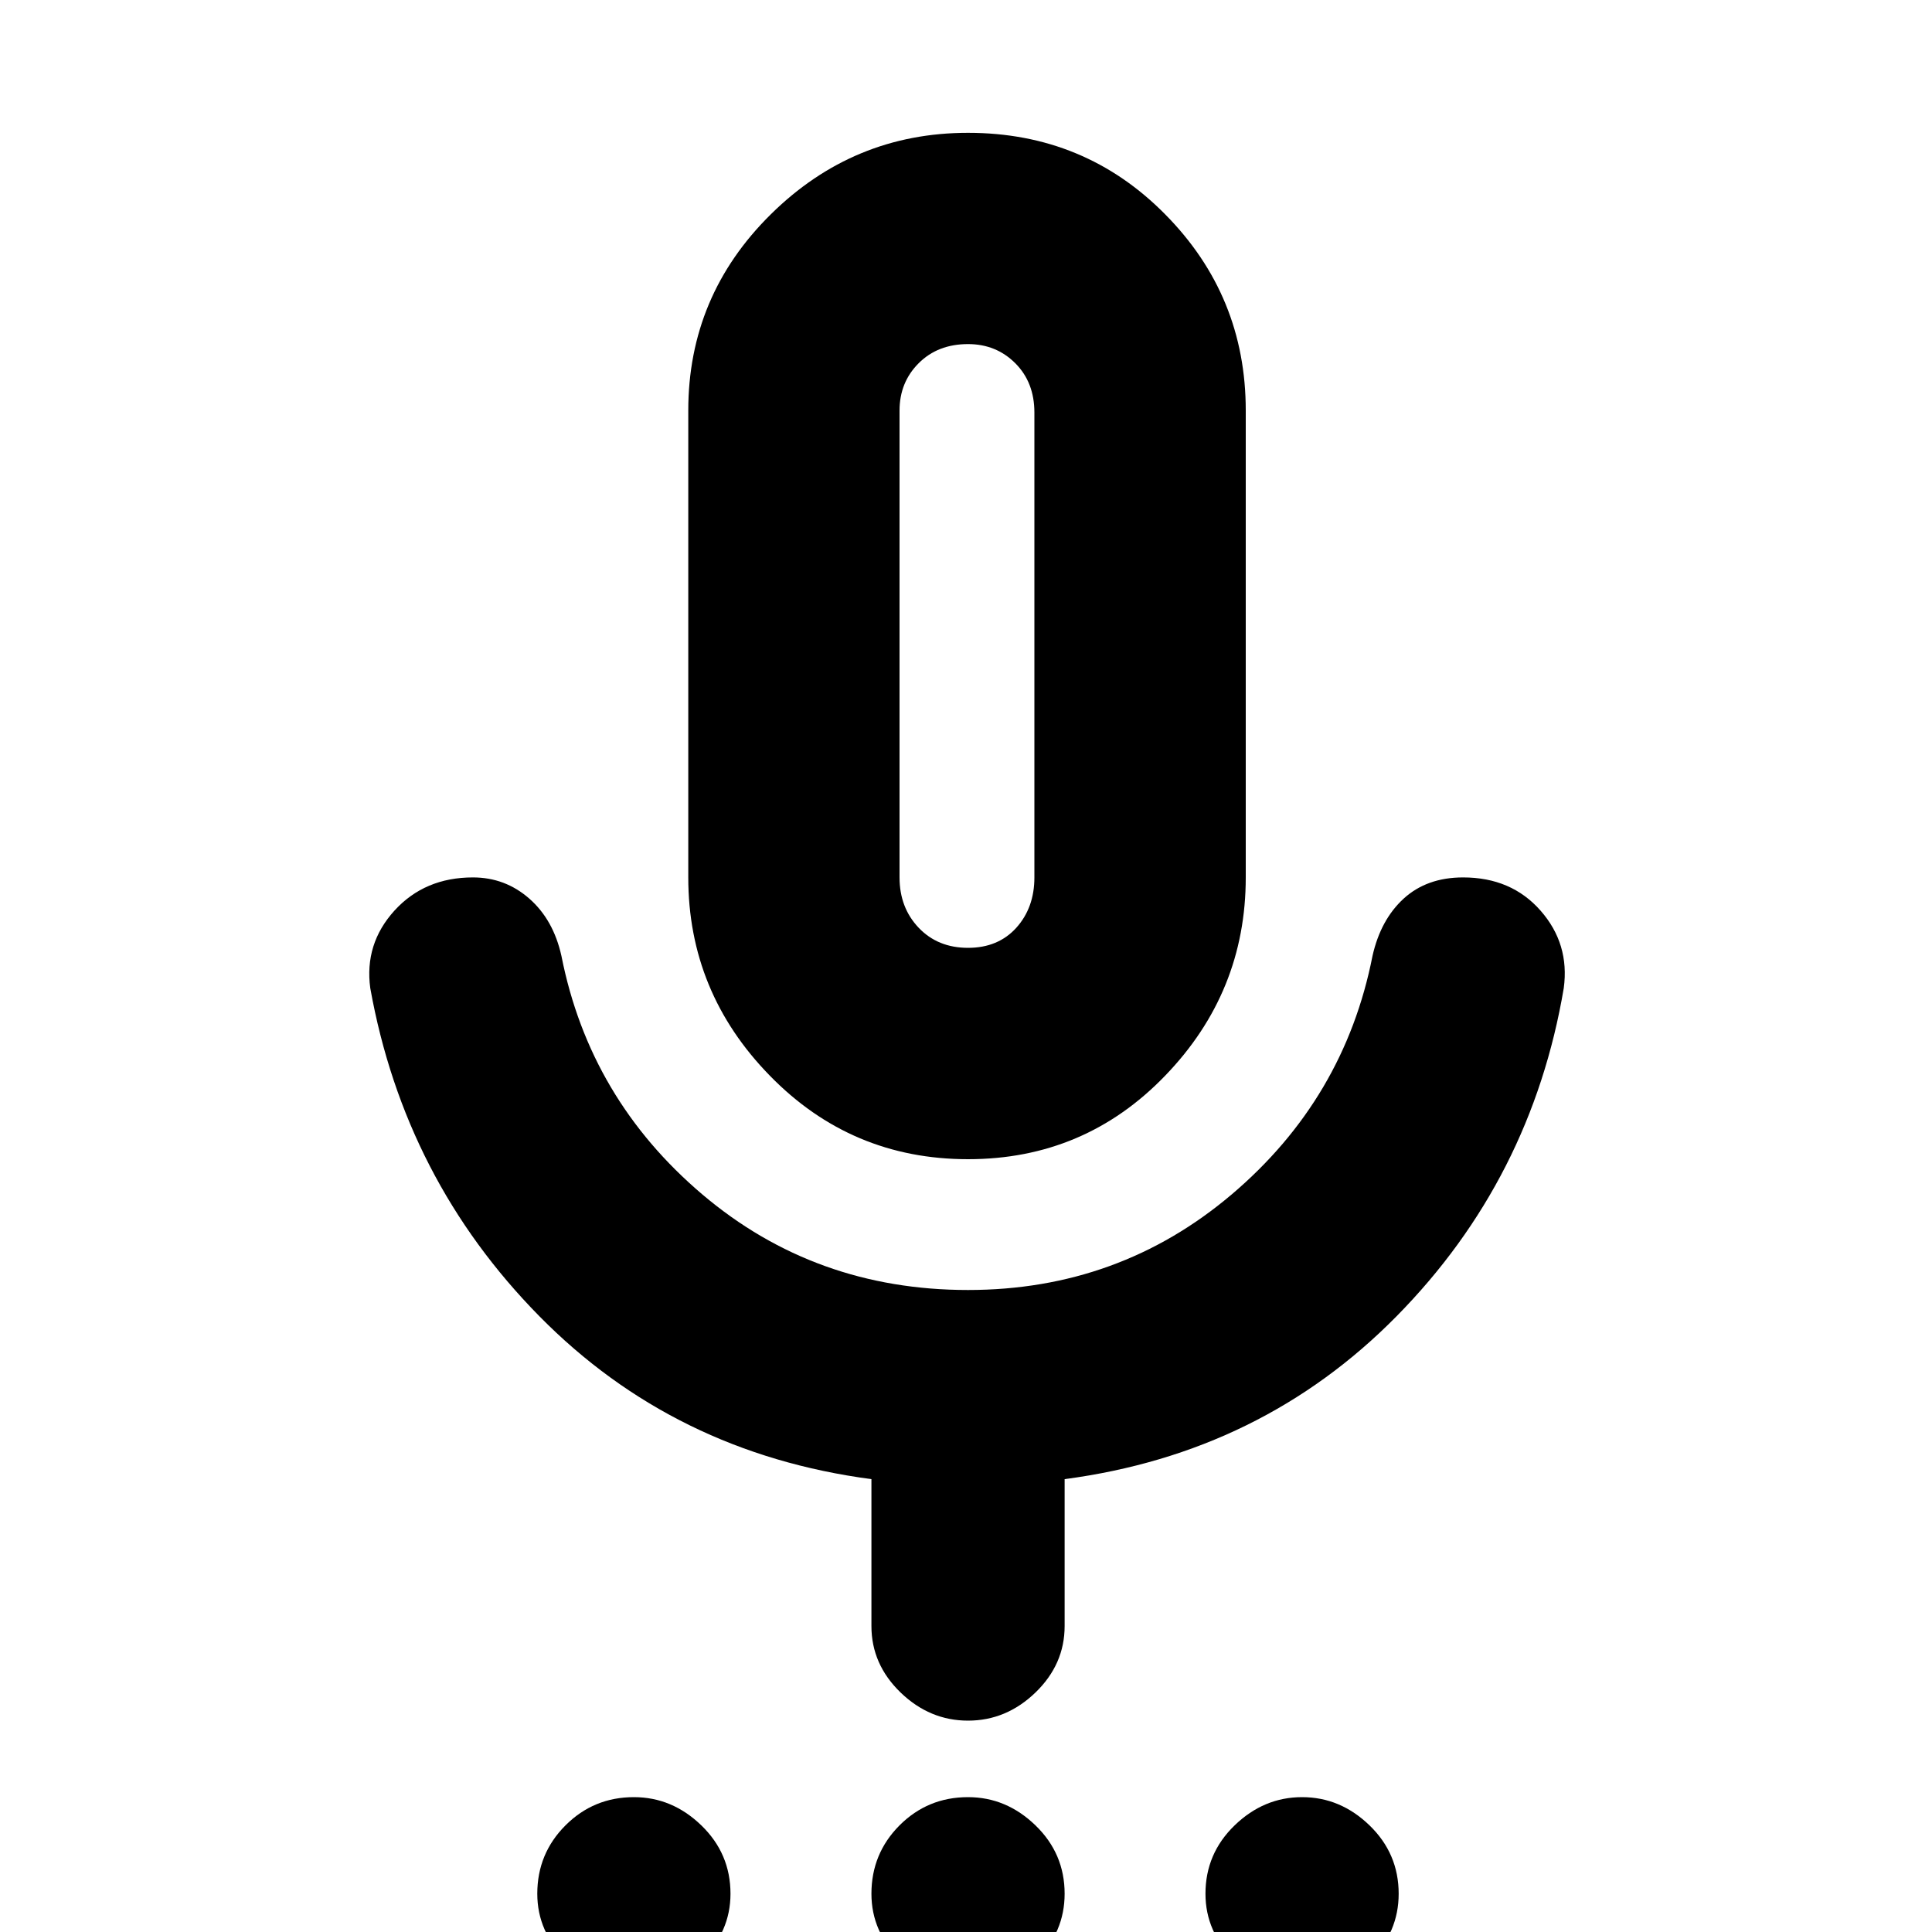 <svg xmlns="http://www.w3.org/2000/svg" height="20" width="20"><path d="M6.562 20.583Q6.167 20.583 5.865 20.292Q5.562 20 5.562 19.604Q5.562 19.188 5.854 18.896Q6.146 18.604 6.562 18.604Q6.958 18.604 7.26 18.896Q7.562 19.188 7.562 19.604Q7.562 20 7.26 20.292Q6.958 20.583 6.562 20.583ZM10.021 20.583Q9.625 20.583 9.323 20.292Q9.021 20 9.021 19.604Q9.021 19.188 9.312 18.896Q9.604 18.604 10.021 18.604Q10.417 18.604 10.719 18.896Q11.021 19.188 11.021 19.604Q11.021 20 10.729 20.292Q10.438 20.583 10.021 20.583ZM13.479 20.583Q13.083 20.583 12.781 20.292Q12.479 20 12.479 19.604Q12.479 19.188 12.781 18.896Q13.083 18.604 13.479 18.604Q13.875 18.604 14.177 18.896Q14.479 19.188 14.479 19.604Q14.479 20 14.188 20.292Q13.896 20.583 13.479 20.583ZM10.021 12Q8.812 12 7.969 11.135Q7.125 10.271 7.125 9.083V4.25Q7.125 3.062 7.979 2.219Q8.833 1.375 10.021 1.375Q11.229 1.375 12.062 2.219Q12.896 3.062 12.896 4.25V9.083Q12.896 10.271 12.062 11.135Q11.229 12 10.021 12ZM10.021 6.688Q10.021 6.688 10.021 6.688Q10.021 6.688 10.021 6.688Q10.021 6.688 10.021 6.688Q10.021 6.688 10.021 6.688Q10.021 6.688 10.021 6.688Q10.021 6.688 10.021 6.688Q10.021 6.688 10.021 6.688Q10.021 6.688 10.021 6.688ZM10.021 17.812Q9.625 17.812 9.323 17.521Q9.021 17.229 9.021 16.833V15.312Q6.979 15.042 5.583 13.625Q4.188 12.208 3.833 10.229Q3.771 9.771 4.083 9.427Q4.396 9.083 4.896 9.083Q5.229 9.083 5.479 9.302Q5.729 9.521 5.812 9.896Q6.104 11.375 7.271 12.365Q8.438 13.354 10.021 13.354Q11.583 13.354 12.75 12.365Q13.917 11.375 14.208 9.896Q14.292 9.521 14.531 9.302Q14.771 9.083 15.146 9.083Q15.646 9.083 15.948 9.427Q16.25 9.771 16.188 10.229Q15.854 12.208 14.458 13.625Q13.062 15.042 11.021 15.312V16.833Q11.021 17.229 10.719 17.521Q10.417 17.812 10.021 17.812ZM10.021 9.812Q10.333 9.812 10.521 9.604Q10.708 9.396 10.708 9.083V4.271Q10.708 3.958 10.51 3.76Q10.312 3.562 10.021 3.562Q9.708 3.562 9.51 3.76Q9.312 3.958 9.312 4.25V9.083Q9.312 9.396 9.51 9.604Q9.708 9.812 10.021 9.812Z"/></svg>